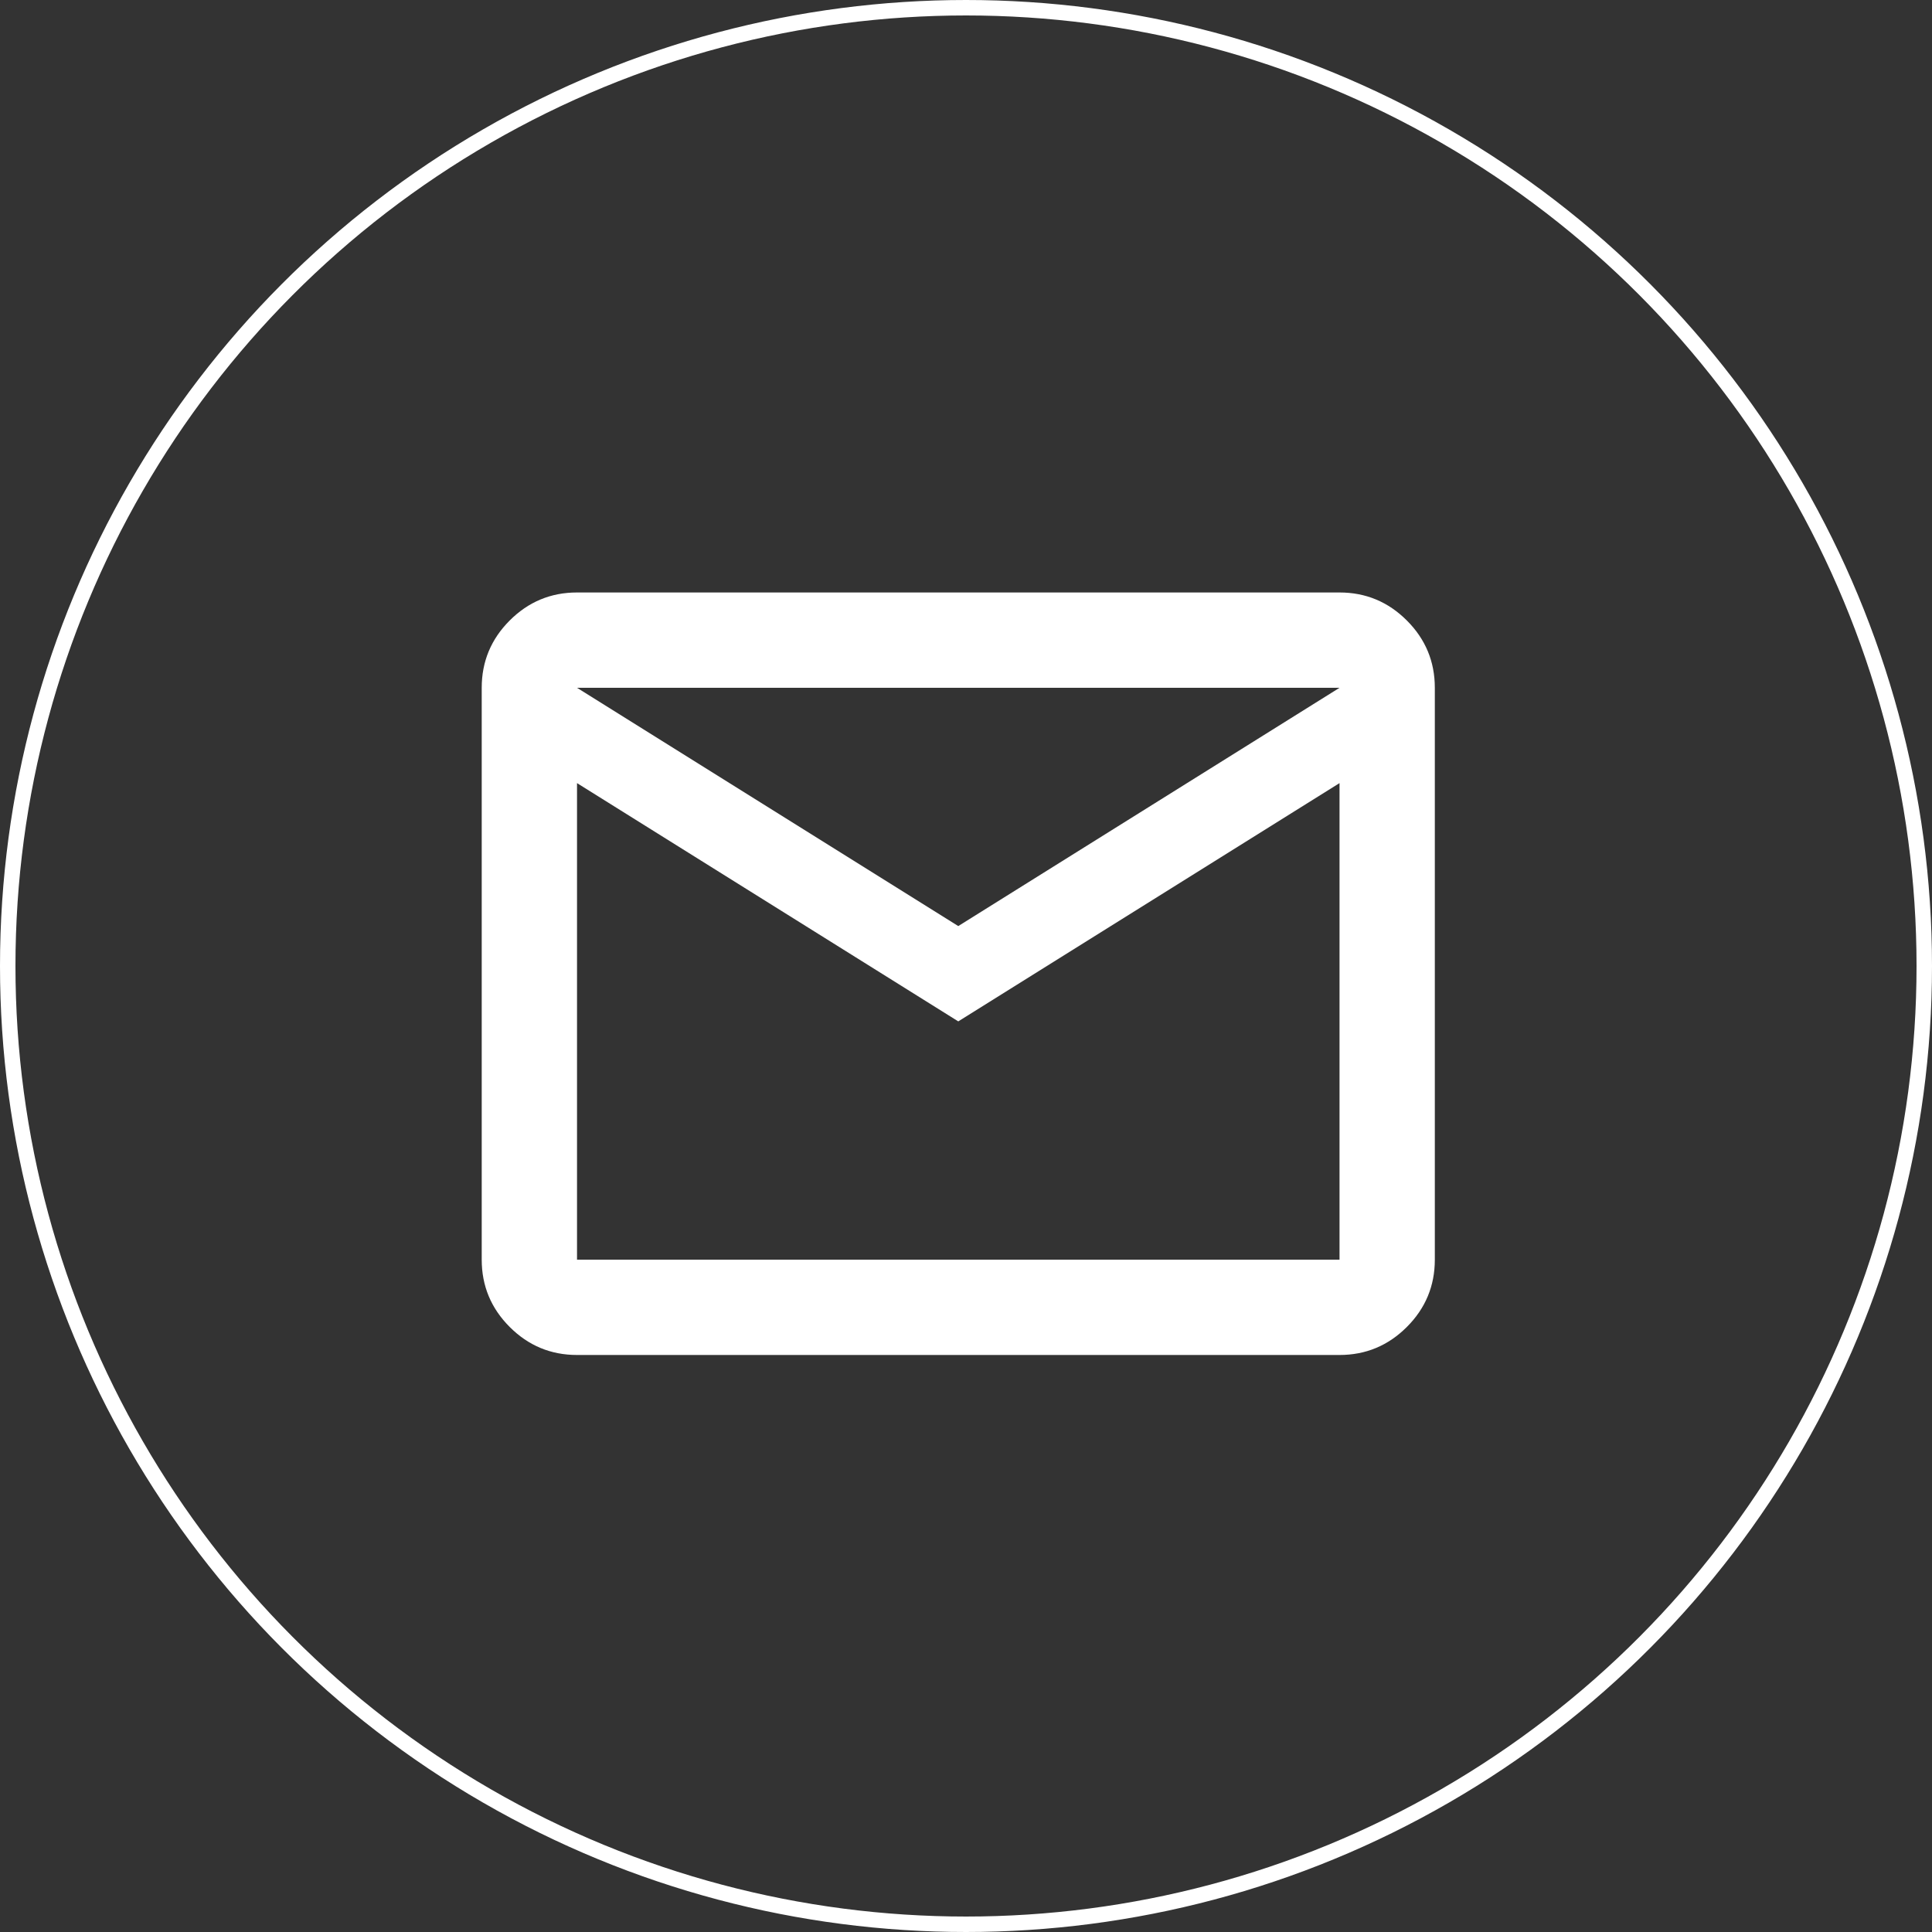 <svg width="125" height="125" viewBox="0 0 125 125" fill="none" xmlns="http://www.w3.org/2000/svg">
<rect x="0" y="0" width="125" height="125" fill="#333333" stroke="none"/>
<circle cx="62.5" cy="62.5" r="62" stroke="white"/>
<path d="M37.333 87.667C35.638 87.667 34.186 87.063 32.978 85.855C31.771 84.648 31.167 83.196 31.167 81.5V44.5C31.167 42.804 31.771 41.352 32.978 40.145C34.186 38.937 35.638 38.333 37.333 38.333H86.667C88.363 38.333 89.814 38.937 91.022 40.145C92.23 41.352 92.833 42.804 92.833 44.5V81.5C92.833 83.196 92.23 84.648 91.022 85.855C89.814 87.063 88.363 87.667 86.667 87.667H37.333ZM62 66.083L37.333 50.667V81.5H86.667V50.667L62 66.083ZM62 59.917L86.667 44.5H37.333L62 59.917ZM37.333 50.667V44.5V81.5V50.667Z" fill="white"/>
</svg>

